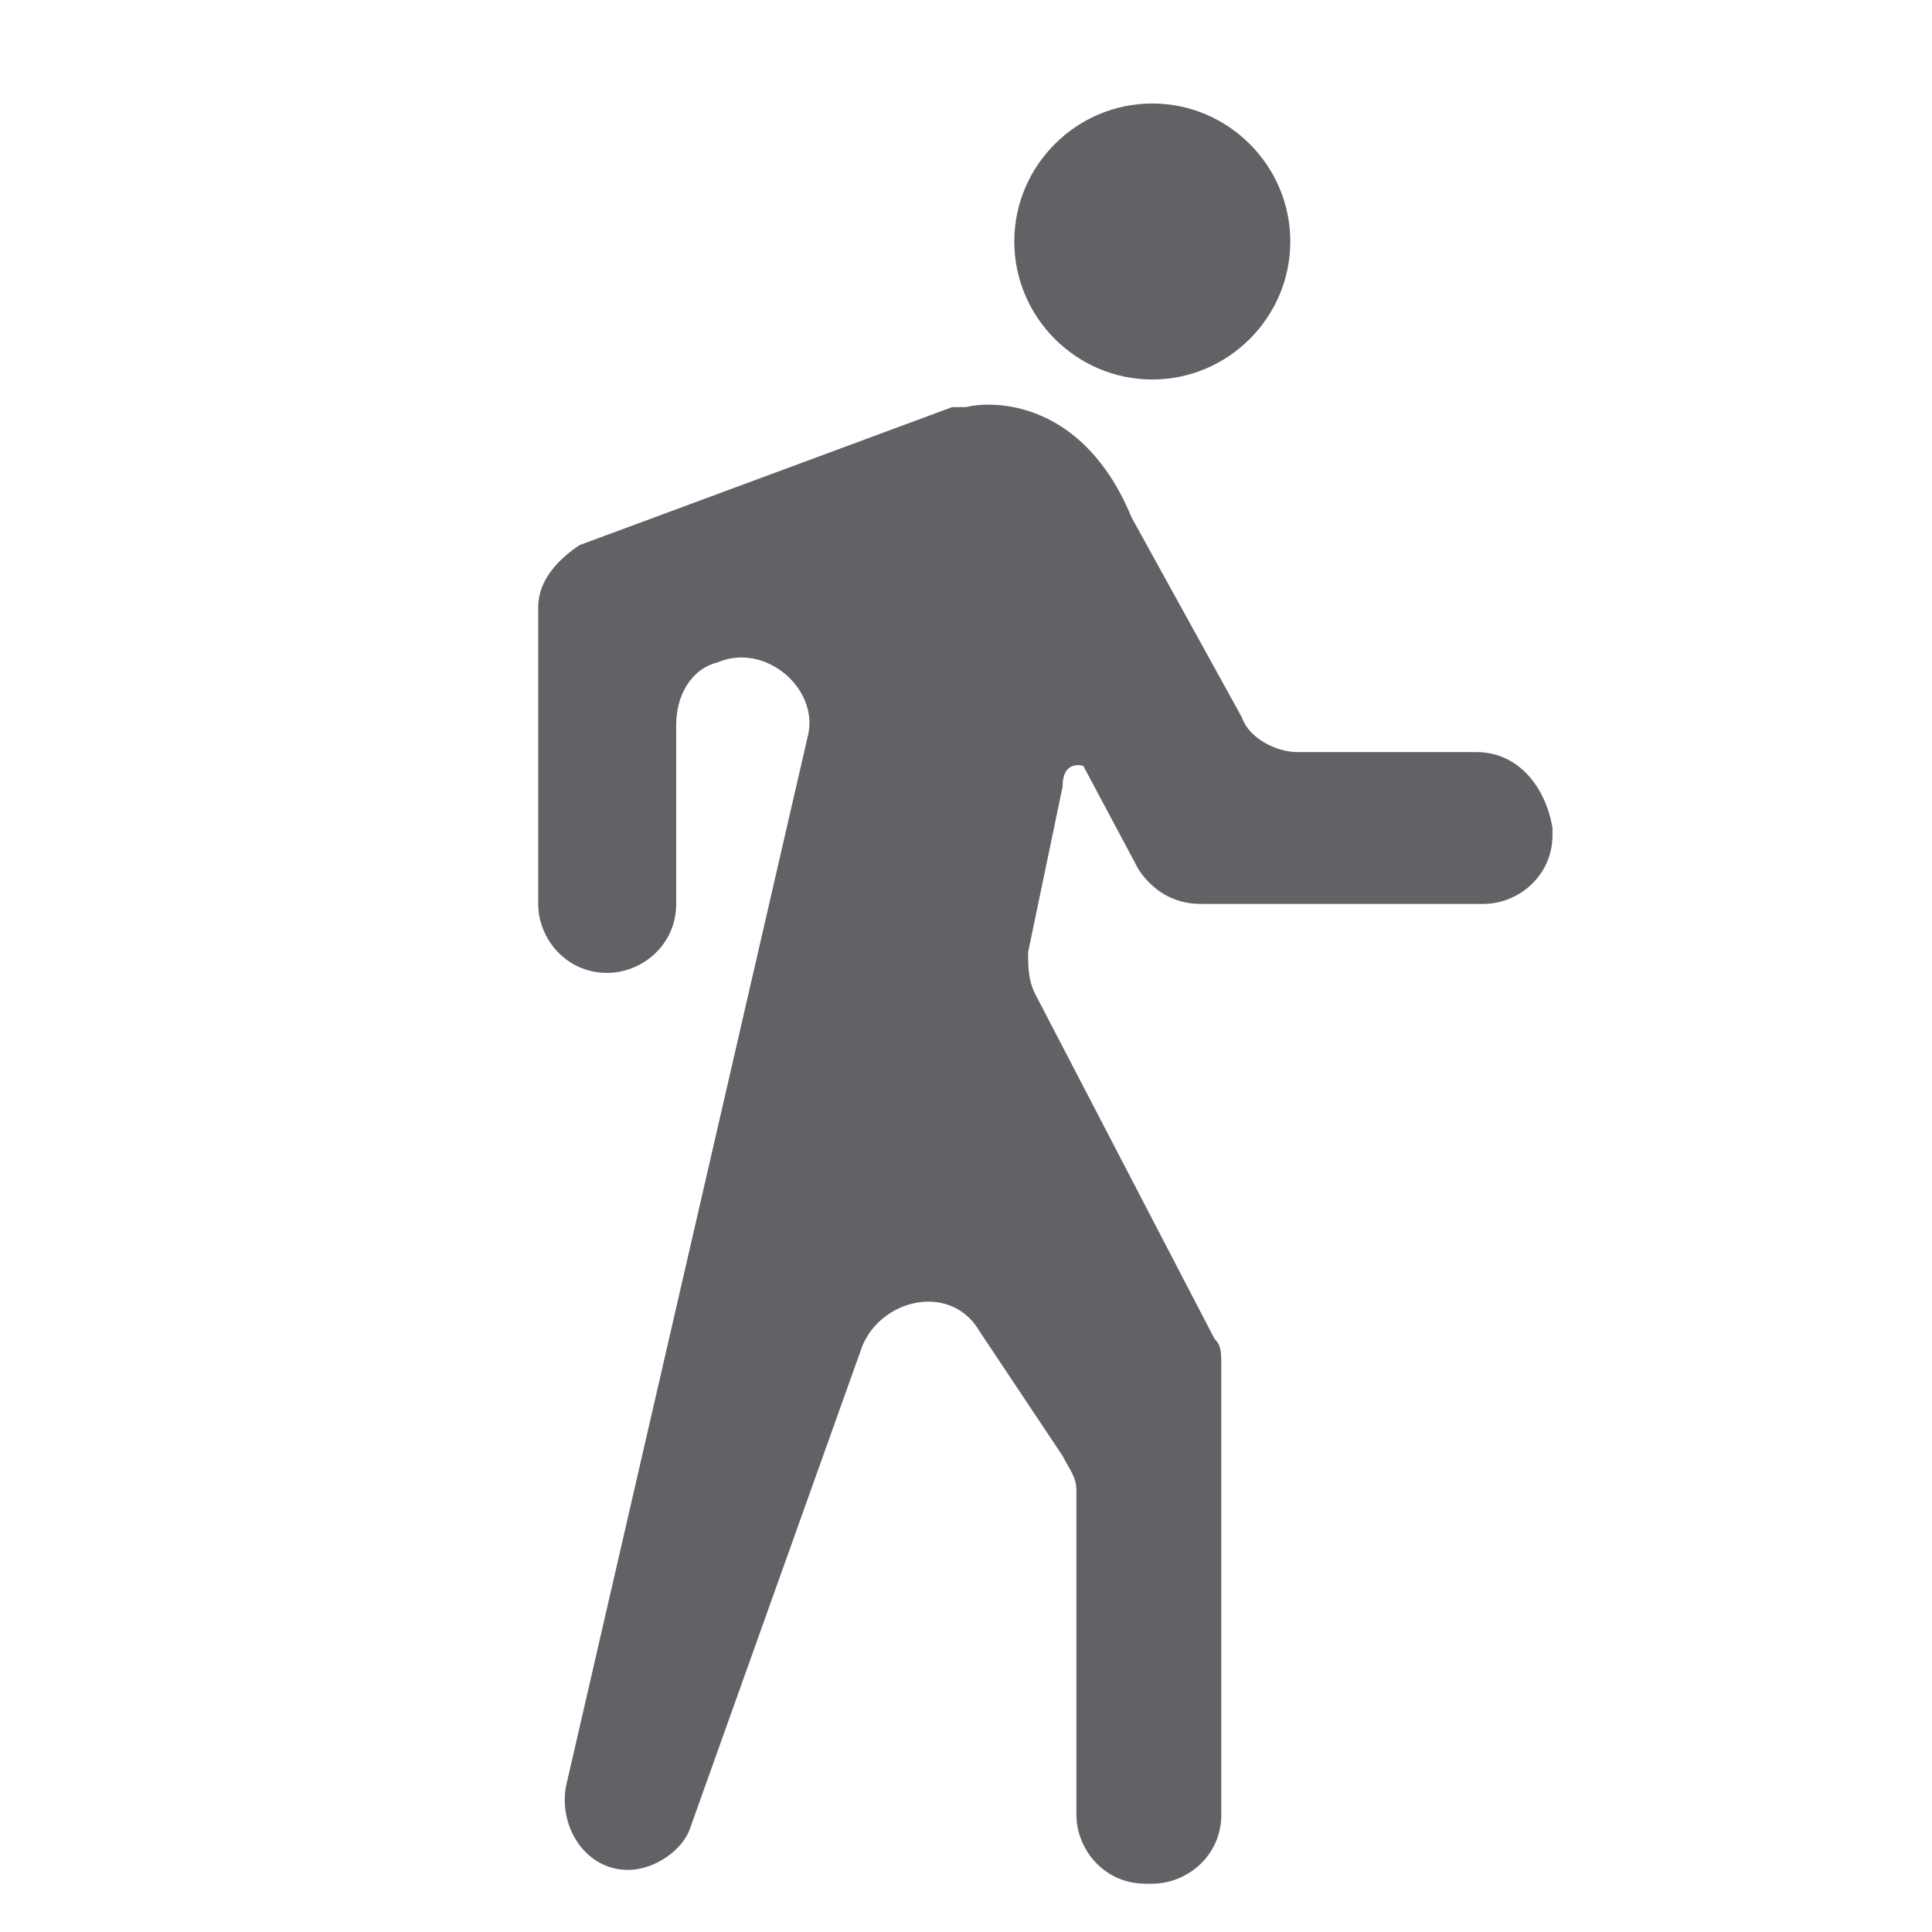 <?xml version="1.0" encoding="utf-8"?>
<!-- Generator: Adobe Illustrator 23.0.0, SVG Export Plug-In . SVG Version: 6.00 Build 0)  -->
<svg version="1.1" id="图层_1" xmlns="http://www.w3.org/2000/svg" xmlns:xlink="http://www.w3.org/1999/xlink" x="0px" y="0px"
	 viewBox="0 0 28 28" style="enable-background:new 0 0 28 28;" xml:space="preserve">
<style type="text/css">
	.st0{display:none;}
	.st1{display:inline;}
	.st2{fill:#606266;}
</style>
<g class="st0">
	<g class="st1">
		<path class="st2" d="M16,17.9h-4c-1.1,0-1.9-0.9-1.9-1.9v-4c0-1.1,0.9-1.9,1.9-1.9h4c1.1,0,1.9,0.9,1.9,1.9v4
			C17.9,17,17,17.9,16,17.9z"/>
	</g>
	<g class="st1">
		<path class="st2" d="M23.1,24.3c-0.2,0-0.5-0.1-0.7-0.3c-0.4-0.4-0.4-1,0-1.4c2.3-2.3,3.6-5.4,3.6-8.7s-1.3-6.4-3.6-8.7
			c-0.4-0.4-0.4-1,0-1.4s1-0.4,1.4,0c2.7,2.7,4.2,6.2,4.2,10s-1.5,7.4-4.2,10C23.6,24.2,23.4,24.3,23.1,24.3z M4.9,24.3
			c-0.2,0-0.5-0.1-0.7-0.3C1.5,21.4,0,17.8,0,14S1.5,6.6,4.2,4c0.4-0.4,1-0.4,1.4,0s0.4,1,0,1.4C3.2,7.6,1.9,10.7,1.9,14
			s1.3,6.4,3.6,8.7c0.4,0.4,0.4,1,0,1.4C5.4,24.2,5.1,24.3,4.9,24.3z M20,20.3c-0.2,0-0.4-0.1-0.6-0.2c-0.4-0.3-0.5-0.9-0.2-1.3
			c1-1.3,1.6-3,1.6-4.8c0-1.7-0.6-3.4-1.6-4.8c-0.3-0.4-0.2-1,0.2-1.3c0.4-0.3,1-0.2,1.3,0.2c1.3,1.7,2,3.8,2,5.9s-0.7,4.3-2,5.9
			C20.6,20.2,20.3,20.3,20,20.3z M7.6,20.3c-0.3,0-0.6-0.1-0.8-0.4c-1.3-1.7-2-3.8-2-5.9s0.7-4.3,2-5.9c0.3-0.4,0.9-0.5,1.3-0.2
			s0.5,0.9,0.2,1.3c-1,1.3-1.6,3-1.6,4.8c0,1.7,0.6,3.4,1.6,4.8c0.3,0.4,0.2,1-0.2,1.3C8,20.2,7.8,20.3,7.6,20.3z"/>
	</g>
</g>
<g>
	<path class="st2" d="M16.7,5.5c1.1,0,2-0.9,2-2c0-1.1-0.9-2-2-2s-2,0.9-2,2C14.7,4.6,15.6,5.5,16.7,5.5z"/>
	<path class="st2" d="M21.4,10.9h-2.6c-0.3,0-0.7-0.2-0.8-0.5l-1.6-2.9c-0.7-1.7-2-1.7-2.4-1.6c-0.1,0-0.1,0-0.2,0L8.4,7.9
		C8.1,8.1,7.8,8.4,7.8,8.8v4.3c0,0.5,0.4,1,1,1h0c0.5,0,1-0.4,1-1v-2.6c0-0.4,0.2-0.8,0.6-0.9l0,0c0.7-0.3,1.5,0.4,1.3,1.1L8.2,25.9
		c-0.1,0.6,0.3,1.2,0.9,1.2c0.4,0,0.8-0.3,0.9-0.6l2.5-7c0.3-0.7,1.3-0.9,1.7-0.2l1.2,1.8c0.1,0.2,0.2,0.3,0.2,0.5v4.7
		c0,0.5,0.4,1,1,1h0.1c0.5,0,1-0.4,1-1v-6.5c0-0.2,0-0.3-0.1-0.4L15,14.4c-0.1-0.2-0.1-0.4-0.1-0.6l0.5-2.4c0-0.4,0.3-0.3,0.3-0.3
		l0.8,1.5c0.2,0.3,0.5,0.5,0.9,0.5h4.1c0.5,0,1-0.4,1-1v-0.1C22.4,11.4,22,10.9,21.4,10.9z"/>
</g>
</svg>
